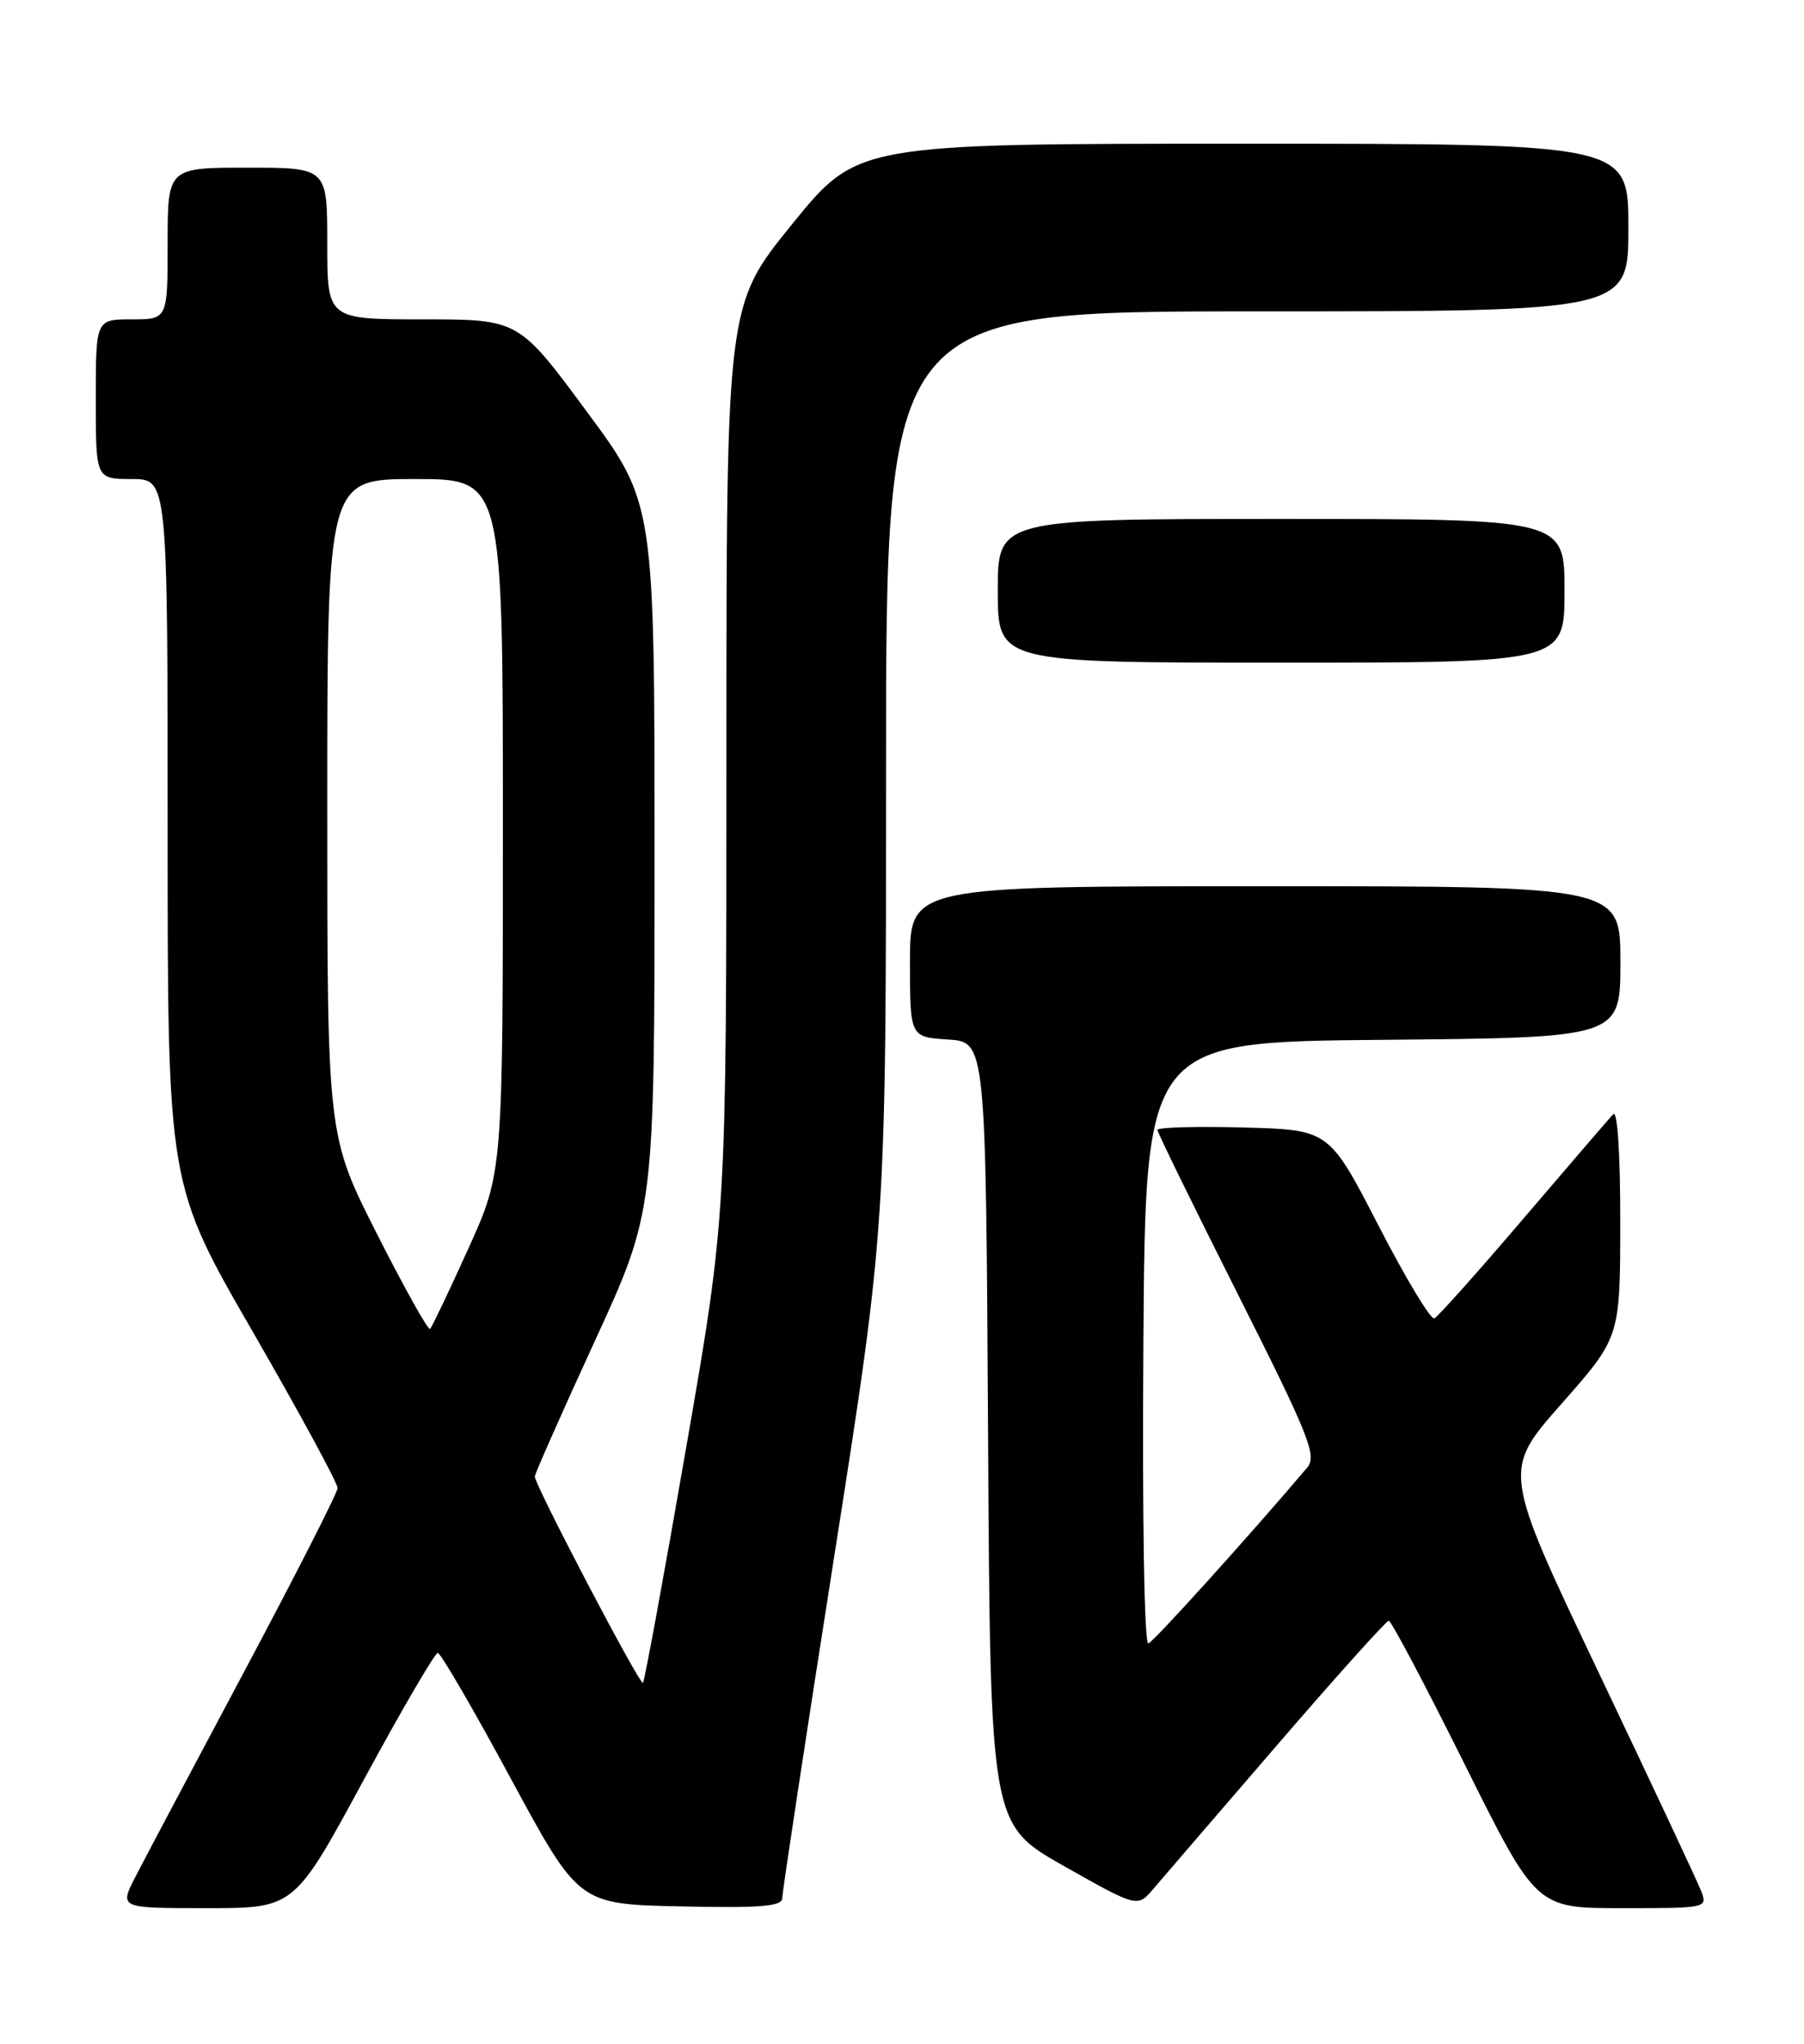 <?xml version="1.0" encoding="UTF-8" standalone="no"?>
<!DOCTYPE svg PUBLIC "-//W3C//DTD SVG 1.1//EN" "http://www.w3.org/Graphics/SVG/1.1/DTD/svg11.dtd" >
<svg xmlns="http://www.w3.org/2000/svg" xmlns:xlink="http://www.w3.org/1999/xlink" version="1.1" viewBox="0 0 226 256">
 <g >
 <path fill="currentColor"
d=" M 45.53 223.00 C 50.30 214.20 54.49 207.01 54.85 207.03 C 55.21 207.05 59.33 214.13 64.00 222.78 C 72.50 238.50 72.50 238.50 85.25 238.78 C 95.35 239.00 98.00 238.78 98.00 237.73 C 98.00 236.99 100.92 217.77 104.50 195.00 C 111.00 153.61 111.00 153.61 111.00 96.30 C 111.00 39.00 111.00 39.00 157.50 39.00 C 204.00 39.00 204.00 39.00 204.00 28.50 C 204.00 18.00 204.00 18.00 155.70 18.00 C 107.40 18.00 107.40 18.00 99.20 28.12 C 91.00 38.23 91.00 38.23 91.00 95.28 C 91.00 152.32 91.00 152.32 85.95 181.38 C 83.18 197.36 80.74 210.59 80.55 210.78 C 80.18 211.16 67.00 186.02 67.00 184.94 C 67.00 184.59 70.38 176.97 74.50 168.00 C 82.00 151.70 82.00 151.70 82.00 107.36 C 82.00 63.02 82.00 63.02 73.48 51.51 C 64.97 40.00 64.97 40.00 52.98 40.00 C 41.00 40.00 41.00 40.00 41.00 30.50 C 41.00 21.00 41.00 21.00 31.00 21.00 C 21.00 21.00 21.00 21.00 21.00 30.50 C 21.00 40.00 21.00 40.00 16.50 40.00 C 12.00 40.00 12.00 40.00 12.00 50.00 C 12.00 60.00 12.00 60.00 16.50 60.00 C 21.00 60.00 21.00 60.00 21.00 104.17 C 21.00 148.34 21.00 148.34 31.67 166.81 C 37.53 176.97 42.32 185.79 42.29 186.39 C 42.27 187.00 36.99 197.36 30.57 209.41 C 24.14 221.46 18.00 233.05 16.92 235.16 C 14.96 239.00 14.96 239.00 25.91 239.00 C 36.87 239.00 36.87 239.00 45.53 223.00 Z  M 159.96 218.61 C 167.36 210.02 173.67 203.00 173.98 203.00 C 174.29 203.00 178.57 211.10 183.50 221.00 C 192.46 239.00 192.46 239.00 203.20 239.00 C 213.94 239.00 213.95 239.00 213.07 236.75 C 212.58 235.51 206.80 223.18 200.21 209.35 C 188.24 184.19 188.24 184.19 195.60 175.85 C 202.97 167.50 202.97 167.50 202.98 153.05 C 202.99 144.48 202.63 138.99 202.10 139.55 C 201.61 140.07 196.55 145.96 190.85 152.63 C 185.16 159.30 180.13 164.93 179.69 165.13 C 179.24 165.33 176.09 160.10 172.69 153.50 C 166.50 141.50 166.50 141.50 155.75 141.22 C 149.84 141.06 145.00 141.20 145.00 141.52 C 145.00 141.84 149.54 151.11 155.09 162.13 C 164.03 179.88 165.01 182.34 163.76 183.82 C 156.71 192.15 144.59 205.57 143.87 205.84 C 143.35 206.03 143.09 190.32 143.24 168.34 C 143.50 130.50 143.50 130.50 173.25 130.24 C 203.00 129.97 203.00 129.97 203.00 120.49 C 203.00 111.00 203.00 111.00 158.50 111.00 C 114.00 111.00 114.00 111.00 114.00 120.45 C 114.00 129.89 114.00 129.89 118.75 130.20 C 123.50 130.50 123.50 130.50 123.78 179.50 C 124.06 228.50 124.06 228.50 133.28 233.72 C 142.50 238.93 142.50 238.93 144.50 236.57 C 145.60 235.28 152.56 227.19 159.96 218.61 Z  M 196.00 74.00 C 196.00 65.00 196.00 65.00 160.50 65.00 C 125.00 65.00 125.00 65.00 125.00 74.00 C 125.00 83.00 125.00 83.00 160.50 83.00 C 196.00 83.00 196.00 83.00 196.00 74.00 Z  M 47.23 154.56 C 41.00 142.26 41.00 142.26 41.00 101.13 C 41.00 60.00 41.00 60.00 52.00 60.00 C 63.00 60.00 63.00 60.00 63.00 103.43 C 63.00 146.85 63.00 146.85 58.65 156.44 C 56.26 161.72 54.11 166.22 53.88 166.45 C 53.65 166.68 50.66 161.33 47.23 154.56 Z "/>
</g>
</svg>